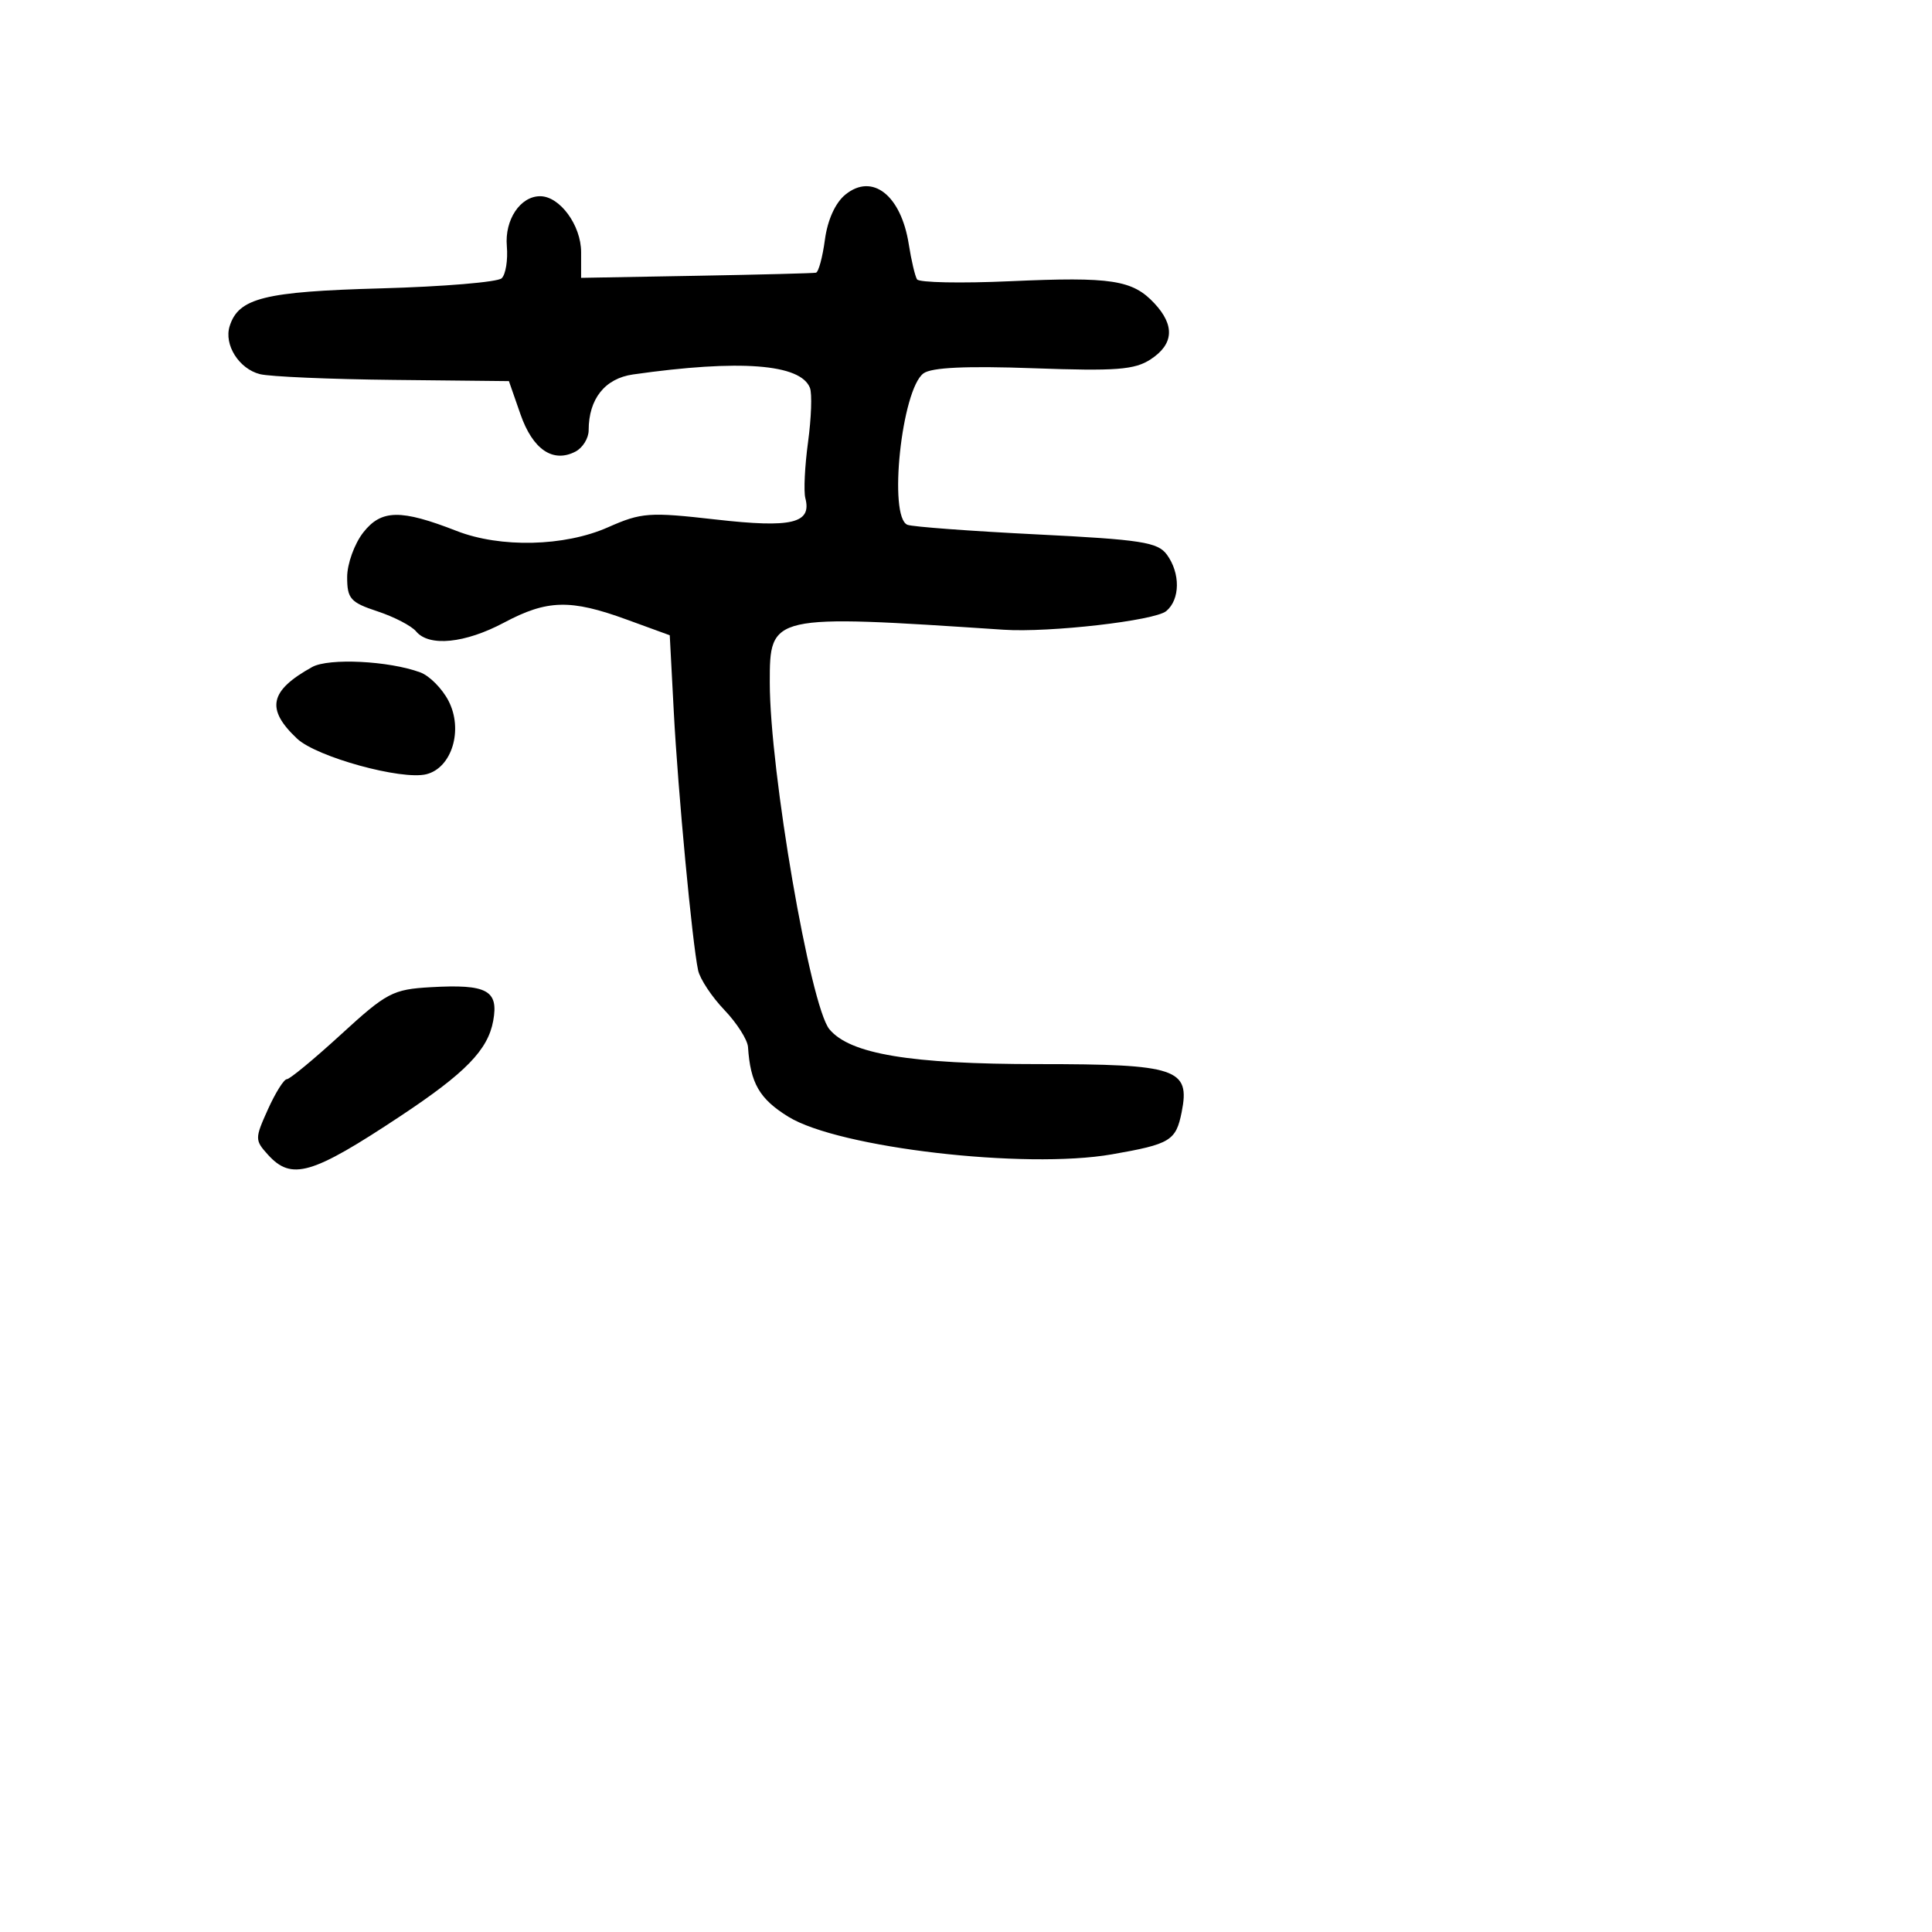 <svg xmlns="http://www.w3.org/2000/svg" width="256" height="256" viewBox="0 0 256 256" version="1.1">
	<path d="M 112.030 25.775 C 110.692 26.858, 109.658 29.129, 109.305 31.760 C 108.993 34.092, 108.458 36.061, 108.118 36.135 C 107.778 36.209, 100.638 36.393, 92.250 36.543 L 77 36.816 77 33.408 C 77 29.851, 74.178 26, 71.571 26 C 68.940 26, 66.857 29.121, 67.158 32.613 C 67.316 34.451, 67.008 36.368, 66.473 36.875 C 65.938 37.381, 58.750 37.982, 50.500 38.210 C 35.015 38.638, 31.616 39.485, 30.433 43.210 C 29.650 45.679, 31.669 48.879, 34.453 49.578 C 35.771 49.908, 43.730 50.251, 52.141 50.339 L 67.434 50.500 68.967 54.900 C 70.592 59.565, 73.276 61.385, 76.250 59.839 C 77.213 59.339, 78 58.067, 78 57.012 C 78 52.856, 80.154 50.147, 83.881 49.617 C 98.024 47.605, 106.104 48.221, 107.325 51.405 C 107.617 52.166, 107.503 55.395, 107.070 58.580 C 106.638 61.765, 106.477 65.107, 106.712 66.006 C 107.586 69.349, 104.935 69.983, 94.864 68.839 C 86.004 67.832, 85.003 67.905, 80.542 69.878 C 74.797 72.420, 66.312 72.620, 60.500 70.351 C 53.107 67.464, 50.535 67.504, 48.145 70.542 C 46.965 72.043, 46 74.712, 46 76.475 C 46 79.329, 46.439 79.825, 50.014 81.005 C 52.222 81.733, 54.527 82.930, 55.137 83.665 C 56.850 85.729, 61.618 85.252, 66.788 82.500 C 72.507 79.456, 75.587 79.377, 83.020 82.088 L 88.746 84.175 89.281 94.338 C 89.837 104.891, 91.726 124.961, 92.504 128.576 C 92.750 129.718, 94.312 132.076, 95.975 133.817 C 97.639 135.558, 99.052 137.773, 99.115 138.741 C 99.430 143.535, 100.629 145.607, 104.455 147.972 C 111.120 152.092, 135.806 154.963, 147.320 152.958 C 155.075 151.607, 155.818 151.158, 156.577 147.364 C 157.731 141.596, 155.955 141, 137.610 141 C 120.627 141, 112.628 139.667, 109.902 136.382 C 107.367 133.328, 102 102.128, 102 90.447 C 102 81.397, 102.034 81.390, 133 83.443 C 139.057 83.844, 152.999 82.246, 154.531 80.974 C 156.380 79.440, 156.420 75.957, 154.618 73.492 C 153.410 71.840, 151.230 71.501, 137.368 70.810 C 128.640 70.374, 120.938 69.803, 120.250 69.541 C 117.673 68.555, 119.464 51.596, 122.370 49.471 C 123.443 48.687, 128.050 48.473, 136.944 48.794 C 147.901 49.190, 150.346 49.003, 152.474 47.609 C 155.527 45.609, 155.694 43.122, 152.972 40.201 C 150.075 37.090, 147.272 36.659, 133.883 37.262 C 127.344 37.557, 121.775 37.446, 121.510 37.015 C 121.244 36.585, 120.752 34.493, 120.418 32.367 C 119.396 25.870, 115.598 22.886, 112.030 25.775 M 41.357 88.387 C 35.704 91.528, 35.195 93.956, 39.369 97.877 C 41.959 100.310, 53.229 103.410, 56.500 102.589 C 59.885 101.740, 61.408 96.689, 59.431 92.867 C 58.591 91.243, 56.913 89.547, 55.702 89.099 C 51.547 87.561, 43.557 87.165, 41.357 88.387 M 57.090 130.808 C 52.048 131.095, 51.240 131.519, 45.196 137.058 C 41.629 140.326, 38.394 143, 38.007 143 C 37.620 143, 36.492 144.801, 35.499 147.002 C 33.759 150.861, 33.759 151.076, 35.502 153.002 C 38.633 156.462, 41.309 155.681, 53.105 147.858 C 61.691 142.164, 64.648 139.124, 65.352 135.270 C 66.091 131.222, 64.539 130.384, 57.090 130.808" stroke="none" fill="black" fill-rule="evenodd"/>
</svg>
